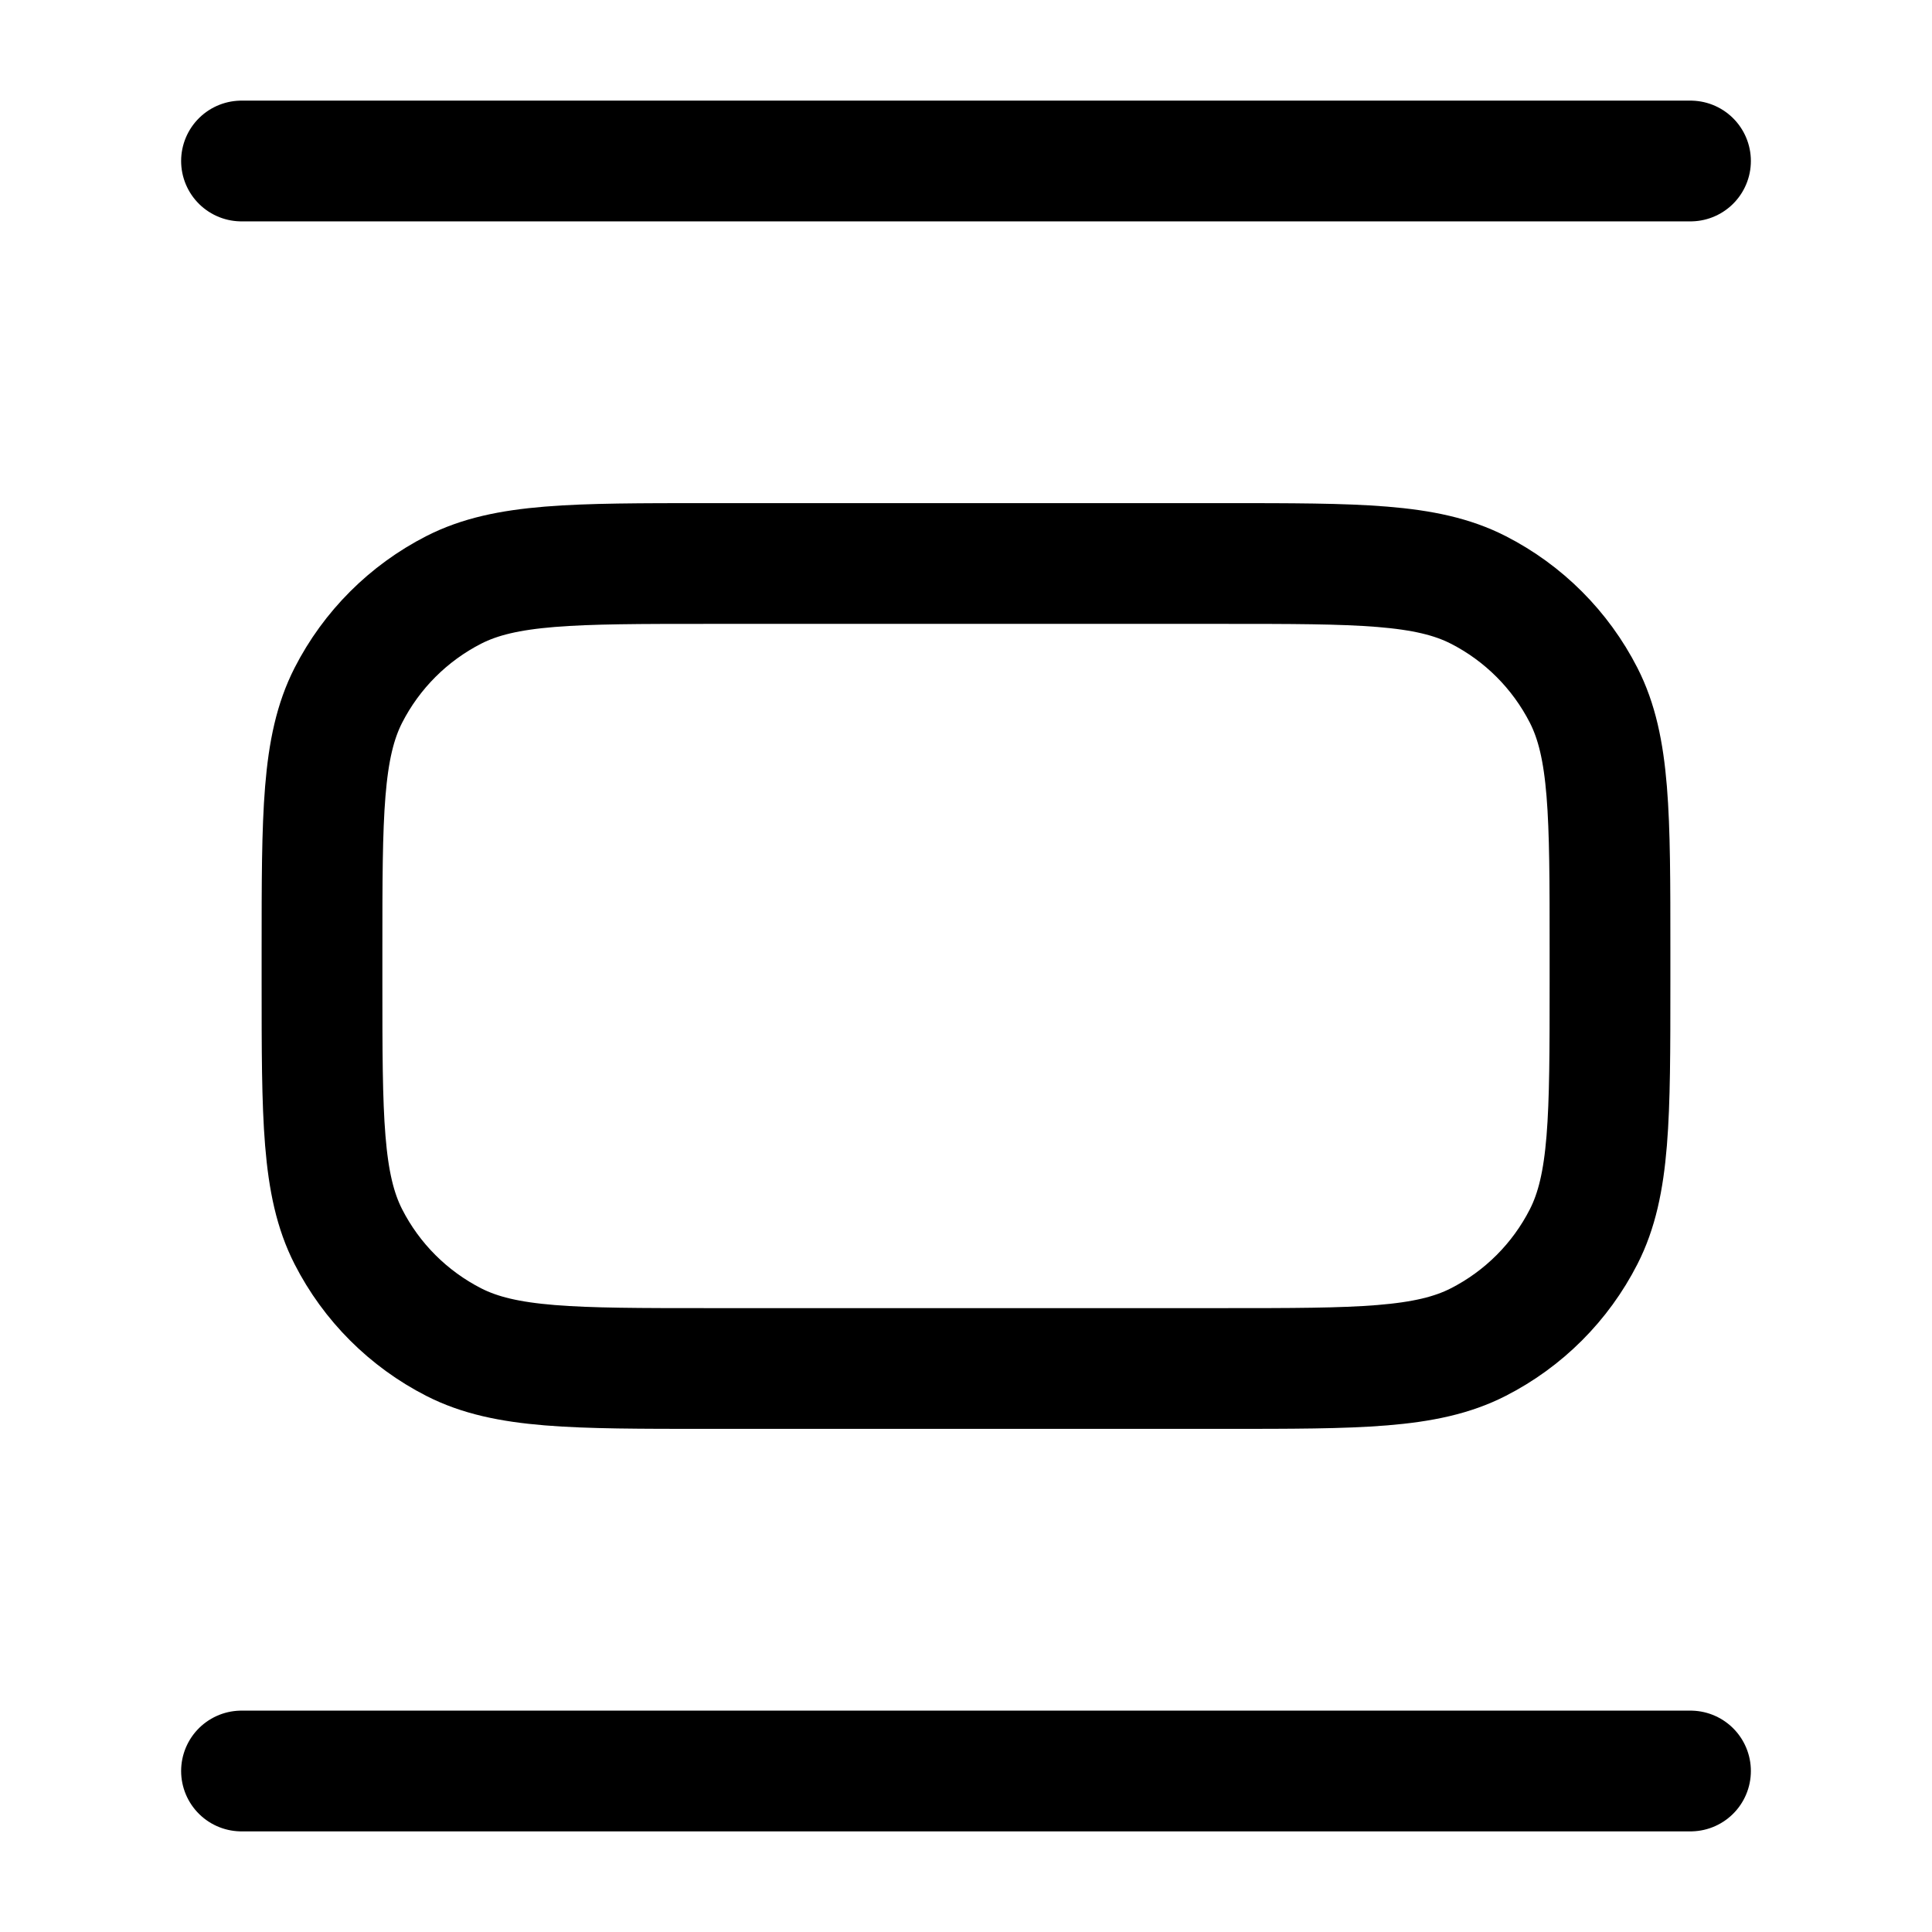 <svg width="24" height="24" viewBox="0 0 24 24" fill="none" xmlns="http://www.w3.org/2000/svg">
<path d="M3 22H21M3 2H21M8.8 17H15.2C16.88 17 17.72 17 18.362 16.673C18.927 16.385 19.385 15.927 19.673 15.362C20 14.72 20 13.88 20 12.2V11.8C20 10.12 20 9.28 19.673 8.638C19.385 8.074 18.927 7.615 18.362 7.327C17.72 7 16.88 7 15.2 7H8.8C7.12 7 6.28 7 5.638 7.327C5.074 7.615 4.615 8.074 4.327 8.638C4 9.28 4 10.12 4 11.8V12.2C4 13.88 4 14.72 4.327 15.362C4.615 15.927 5.074 16.385 5.638 16.673C6.28 17 7.12 17 8.8 17Z" stroke="currentColor" stroke-width="1.5" stroke-linecap="round" stroke-linejoin="round"/>
</svg>
